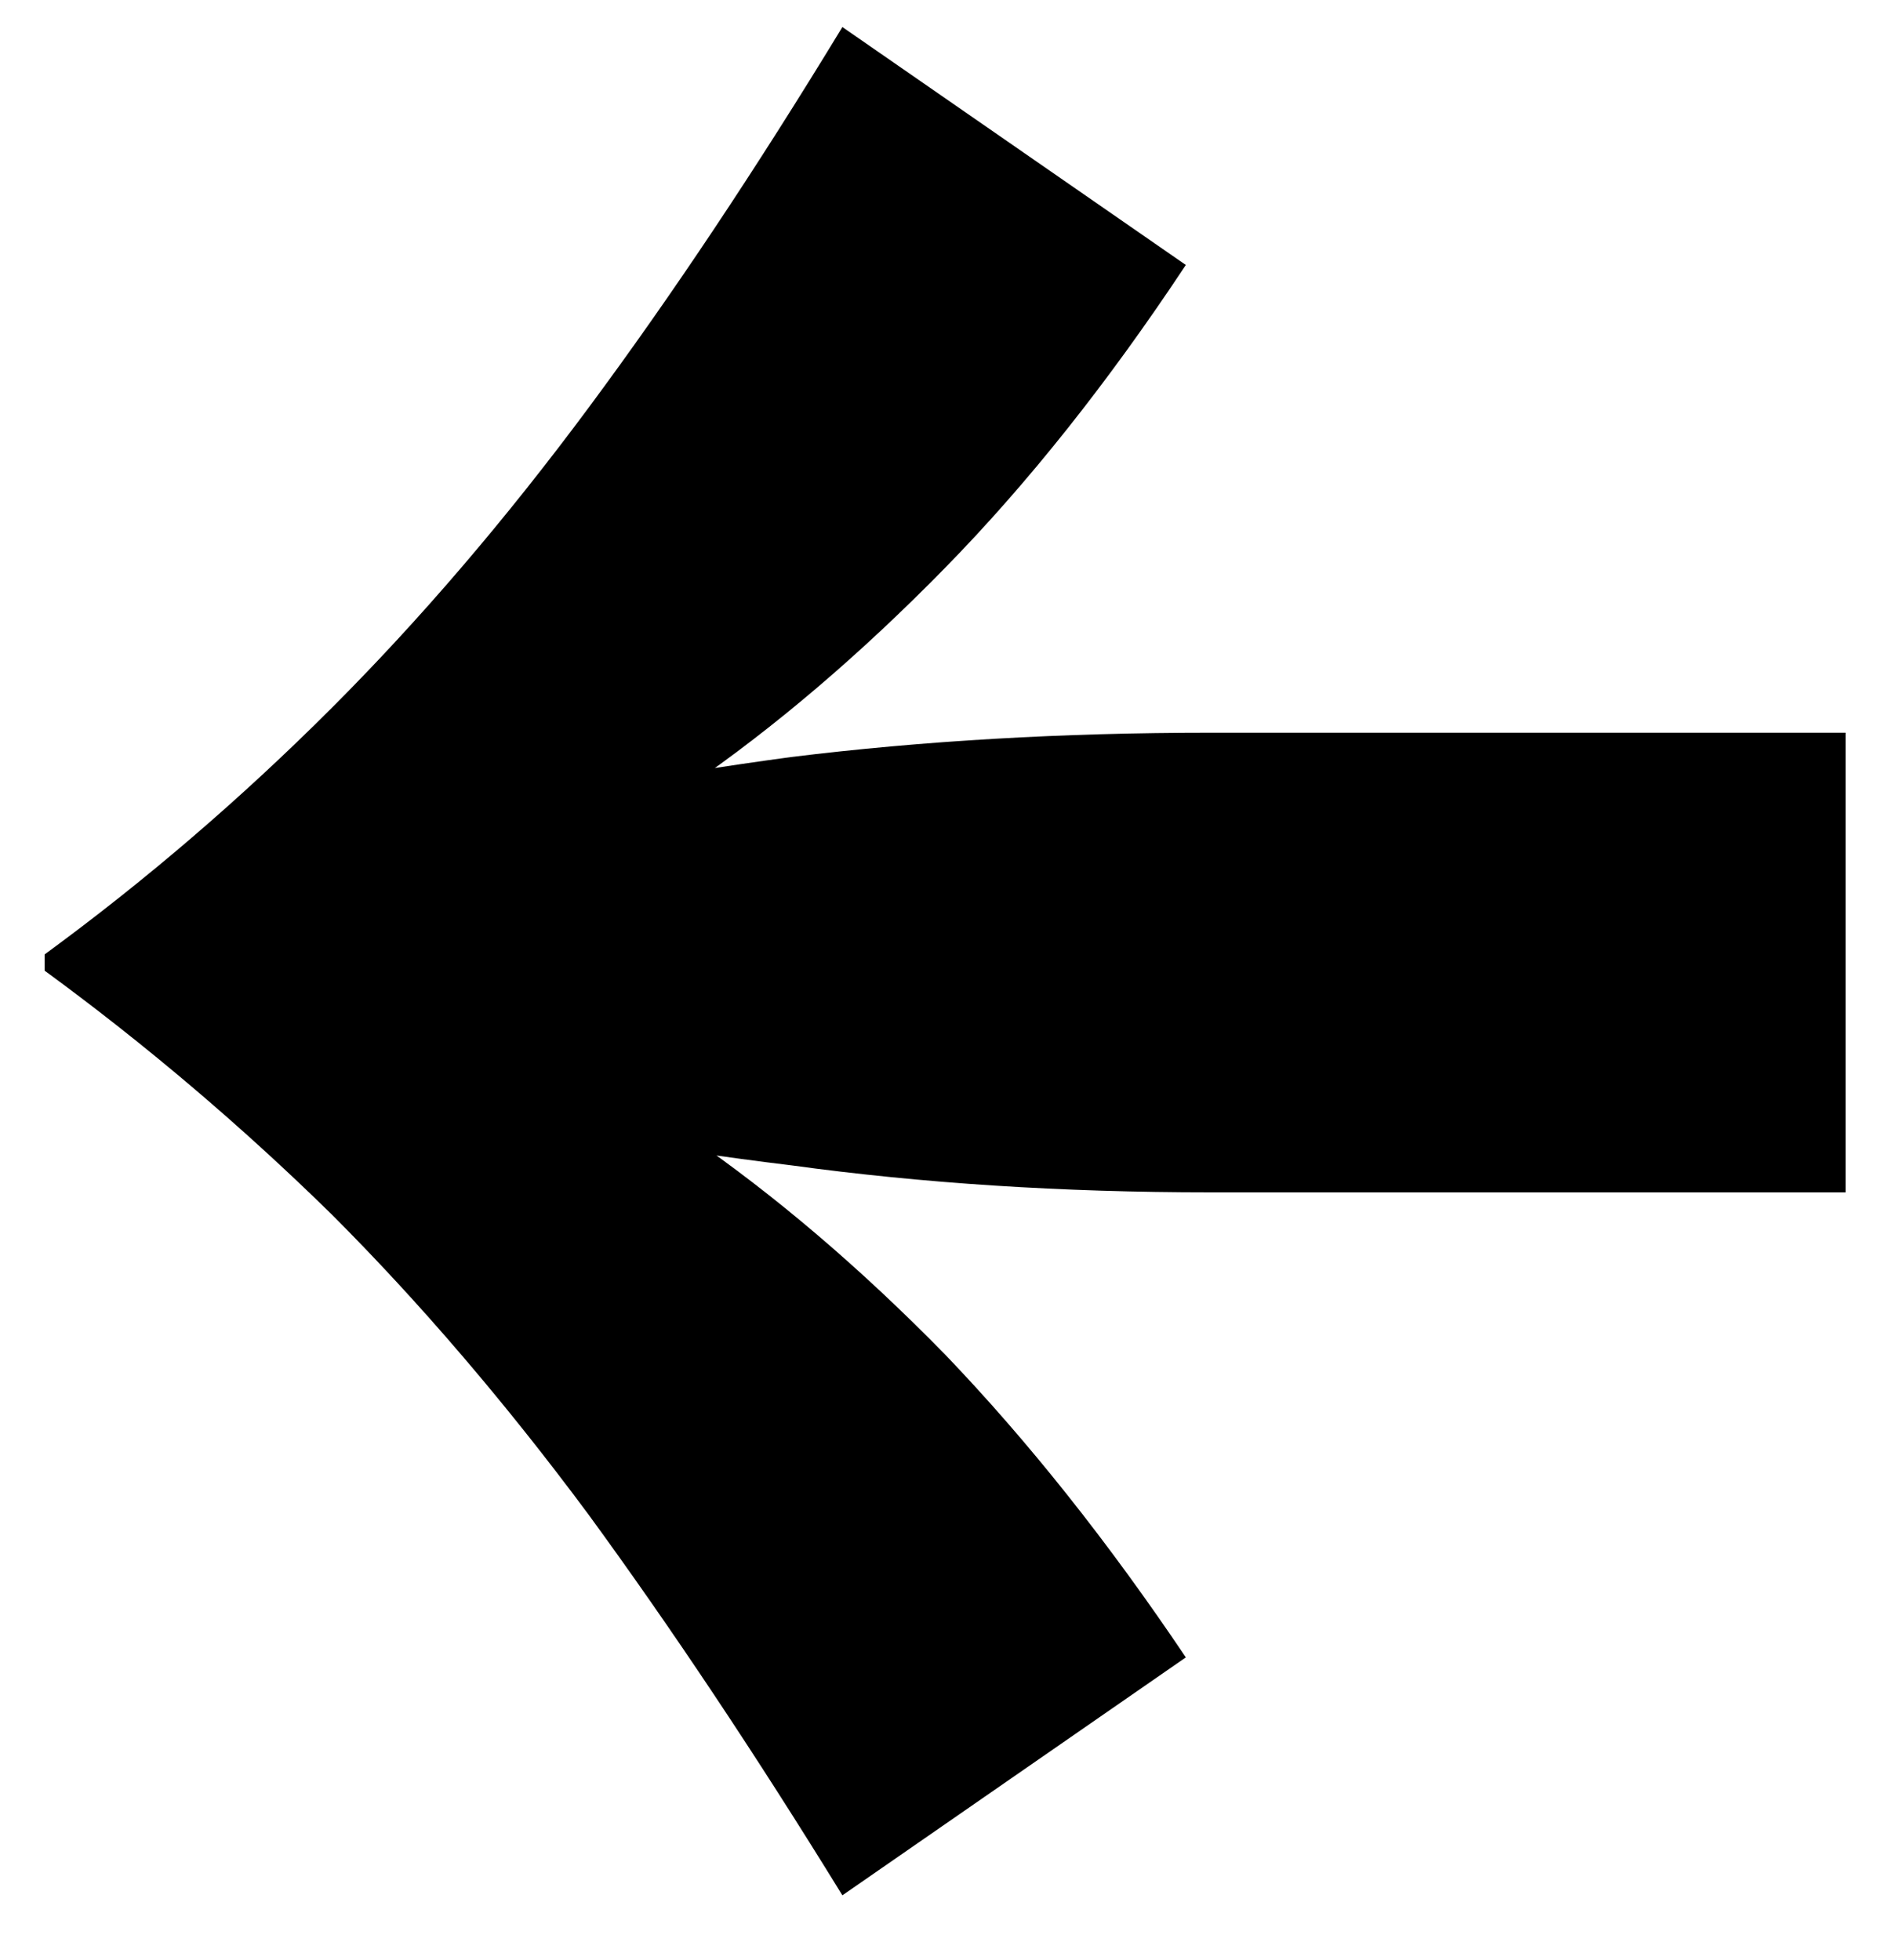 <svg width="28" height="29" viewBox="0 0 28 29" fill="none" xmlns="http://www.w3.org/2000/svg">
<path d="M17.54 24.52L12.46 28.04C11.18 25.96 9.927 24.08 8.7 22.4C7.473 20.747 6.207 19.267 4.9 17.96C3.567 16.653 2.153 15.453 0.66 14.36L0.66 14.12C2.153 13.027 3.567 11.813 4.9 10.48C6.207 9.173 7.473 7.693 8.7 6.04C9.927 4.387 11.18 2.507 12.46 0.4L17.54 3.92C16.393 5.653 15.207 7.147 13.98 8.4C12.727 9.68 11.46 10.76 10.18 11.64C8.9 12.52 7.66 13.227 6.46 13.76C5.26 14.293 4.153 14.68 3.14 14.92L3.14 13.56C4.153 13.8 5.26 14.173 6.46 14.68C7.66 15.213 8.9 15.92 10.18 16.8C11.46 17.68 12.727 18.76 13.98 20.04C15.207 21.32 16.393 22.813 17.54 24.52ZM27.3 17.64L17.9 17.64C15.713 17.64 13.647 17.507 11.7 17.24C9.727 17 7.913 16.68 6.26 16.28L2.9 14.24L6.26 12.2C7.913 11.8 9.727 11.467 11.7 11.2C13.647 10.96 15.713 10.84 17.9 10.84L27.3 10.84L27.3 17.64Z" fill="black"/>
</svg>

